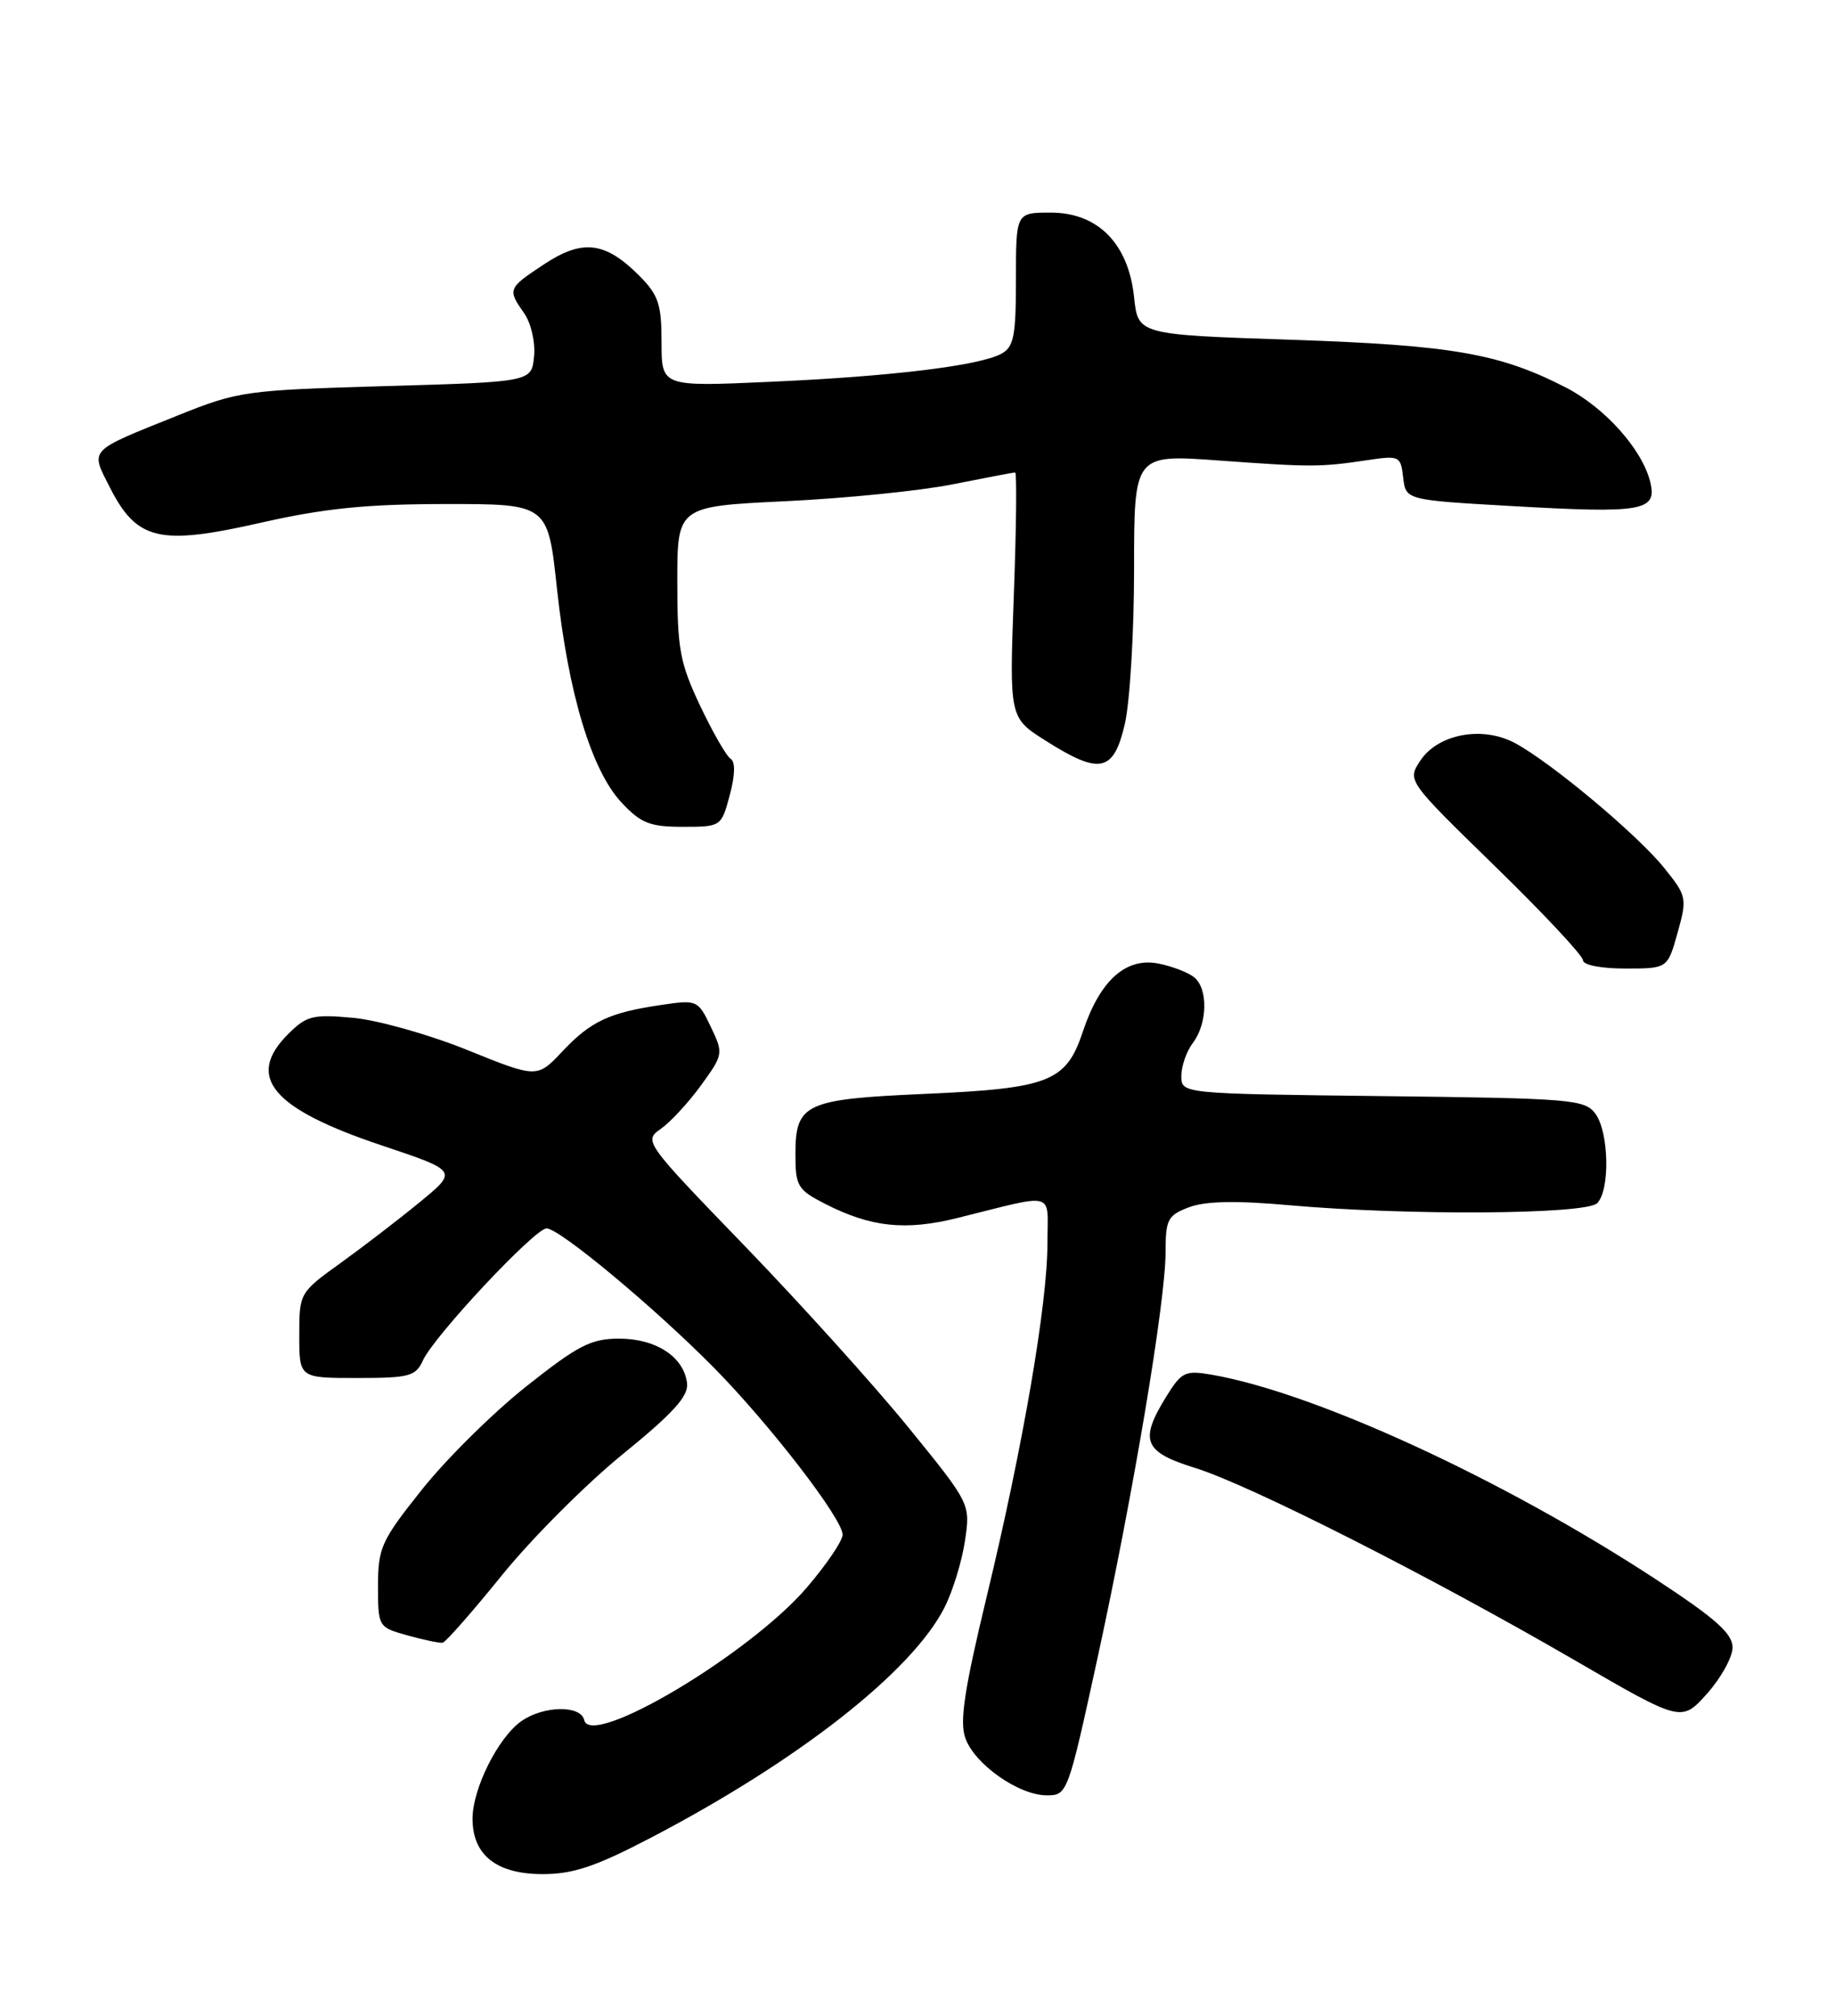 <?xml version="1.0" encoding="UTF-8" standalone="no"?>
<!DOCTYPE svg PUBLIC "-//W3C//DTD SVG 1.1//EN" "http://www.w3.org/Graphics/SVG/1.1/DTD/svg11.dtd" >
<svg xmlns="http://www.w3.org/2000/svg" xmlns:xlink="http://www.w3.org/1999/xlink" version="1.1" viewBox="0 0 233 256">
 <g >
 <path fill="currentColor"
d=" M 82.65 233.38 C 101.38 223.59 115.76 212.32 119.92 204.16 C 120.96 202.12 122.13 198.32 122.52 195.72 C 123.23 190.98 123.23 190.98 115.39 181.33 C 111.08 176.02 101.73 165.66 94.62 158.29 C 81.81 145.03 81.71 144.89 83.92 143.35 C 85.14 142.49 87.44 140.00 89.02 137.82 C 91.85 133.91 91.87 133.79 90.25 130.39 C 88.64 127.02 88.50 126.95 84.05 127.61 C 77.39 128.58 75.03 129.68 71.43 133.50 C 68.20 136.93 68.20 136.93 59.35 133.35 C 54.48 131.38 47.95 129.54 44.84 129.26 C 39.72 128.79 38.92 128.99 36.59 131.32 C 31.13 136.77 34.52 140.80 48.52 145.48 C 58.13 148.70 58.13 148.70 53.32 152.65 C 50.67 154.83 46.14 158.31 43.25 160.39 C 38.03 164.15 38.00 164.20 38.00 169.59 C 38.00 175.00 38.00 175.00 45.34 175.00 C 51.98 175.00 52.78 174.79 53.71 172.75 C 55.14 169.64 67.91 156.00 69.40 156.00 C 71.04 156.00 83.11 166.05 90.63 173.67 C 97.73 180.87 106.98 192.87 106.99 194.89 C 107.00 195.66 104.96 198.67 102.47 201.58 C 95.26 210.03 75.00 222.10 74.18 218.44 C 73.75 216.52 69.02 216.60 66.21 218.57 C 63.26 220.63 60.00 227.15 60.00 230.96 C 60.00 235.59 63.05 238.00 68.90 238.00 C 72.79 238.00 75.64 237.04 82.65 233.38 Z  M 139.35 210.60 C 143.91 189.65 148.00 165.26 148.00 159.00 C 148.00 154.85 148.27 154.34 150.99 153.31 C 153.07 152.53 156.94 152.45 163.74 153.06 C 178.61 154.38 201.36 154.24 202.80 152.80 C 204.45 151.15 204.31 143.81 202.58 141.44 C 201.25 139.62 199.56 139.48 175.58 139.20 C 150.00 138.90 150.00 138.90 150.00 136.64 C 150.00 135.40 150.66 133.51 151.47 132.44 C 153.32 129.99 153.42 125.59 151.65 124.13 C 150.91 123.51 148.87 122.72 147.11 122.37 C 142.96 121.54 139.66 124.51 137.50 131.00 C 135.38 137.38 133.26 138.22 117.40 138.92 C 102.19 139.59 101.00 140.15 101.00 146.60 C 101.00 150.64 101.28 151.10 104.80 152.90 C 110.59 155.85 114.96 156.32 121.56 154.68 C 134.31 151.52 133.00 151.15 133.00 157.88 C 133.00 165.58 129.90 183.63 125.29 202.75 C 122.45 214.53 121.83 218.62 122.57 220.72 C 123.74 224.05 129.36 228.00 132.93 228.00 C 135.53 228.00 135.61 227.77 139.35 210.60 Z  M 219.99 209.23 C 220.00 207.45 217.86 205.55 210.14 200.49 C 190.83 187.85 166.95 176.85 153.85 174.58 C 150.49 174.00 150.03 174.22 148.10 177.34 C 144.63 182.95 145.21 184.39 151.75 186.42 C 158.70 188.58 181.55 200.16 200.00 210.87 C 213.50 218.71 213.50 218.71 216.74 215.10 C 218.51 213.12 219.98 210.48 219.99 209.23 Z  M 63.74 200.04 C 67.50 195.39 74.39 188.49 79.04 184.70 C 85.48 179.47 87.44 177.31 87.24 175.66 C 86.84 172.32 83.31 170.00 78.62 170.00 C 75.05 170.00 73.40 170.85 66.83 176.06 C 62.63 179.39 56.68 185.27 53.60 189.14 C 48.41 195.65 48.00 196.54 48.00 201.41 C 48.00 206.61 48.03 206.65 51.75 207.69 C 53.81 208.26 55.82 208.68 56.20 208.62 C 56.59 208.55 59.98 204.69 63.74 200.04 Z  M 213.01 118.46 C 214.24 114.06 214.19 113.80 211.30 110.21 C 207.93 106.02 197.07 96.92 192.41 94.39 C 188.26 92.14 182.58 93.19 180.33 96.62 C 178.68 99.14 178.68 99.14 189.84 110.02 C 195.98 116.00 201.00 121.37 201.00 121.95 C 201.00 122.55 203.28 123.00 206.37 123.00 C 211.74 123.00 211.74 123.00 213.01 118.46 Z  M 92.66 100.98 C 93.35 98.41 93.38 96.74 92.77 96.36 C 92.24 96.03 90.50 93.00 88.90 89.63 C 86.33 84.19 86.00 82.42 86.00 73.90 C 86.00 64.31 86.00 64.31 99.75 63.65 C 107.31 63.29 116.88 62.33 121.00 61.50 C 125.12 60.68 128.68 60.00 128.90 60.00 C 129.12 60.00 129.05 67.01 128.73 75.57 C 128.16 91.15 128.16 91.15 132.78 94.07 C 139.67 98.44 141.41 98.07 142.83 91.92 C 143.47 89.13 144.00 80.29 144.00 72.27 C 144.00 57.70 144.00 57.70 154.75 58.48 C 166.59 59.34 167.62 59.33 173.67 58.43 C 177.69 57.83 177.86 57.91 178.17 60.65 C 178.50 63.50 178.50 63.50 192.00 64.27 C 208.61 65.22 210.44 64.90 209.54 61.21 C 208.53 57.08 203.79 51.77 198.82 49.21 C 190.42 44.89 184.39 43.84 164.00 43.15 C 144.50 42.50 144.50 42.50 144.00 37.74 C 143.29 30.94 139.41 27.00 133.42 27.00 C 129.00 27.00 129.00 27.00 129.00 35.46 C 129.00 42.73 128.73 44.07 127.12 44.94 C 124.29 46.45 113.12 47.81 97.75 48.49 C 84.00 49.11 84.00 49.11 84.00 43.48 C 84.00 38.61 83.61 37.46 81.13 34.97 C 76.83 30.68 73.96 30.34 69.10 33.55 C 64.46 36.62 64.42 36.73 66.56 39.79 C 67.43 41.03 67.99 43.46 67.81 45.26 C 67.50 48.50 67.50 48.50 49.00 49.03 C 31.08 49.55 30.25 49.67 22.50 52.79 C 11.08 57.38 11.45 56.99 13.97 61.94 C 17.38 68.63 20.24 69.30 33.00 66.41 C 41.14 64.56 46.43 64.02 56.53 64.01 C 69.57 64.00 69.57 64.00 70.72 74.75 C 72.16 88.07 75.10 97.82 78.91 101.91 C 81.38 104.55 82.52 105.00 86.69 105.00 C 91.56 105.00 91.59 104.98 92.66 100.98 Z "/>
</g>
</svg>